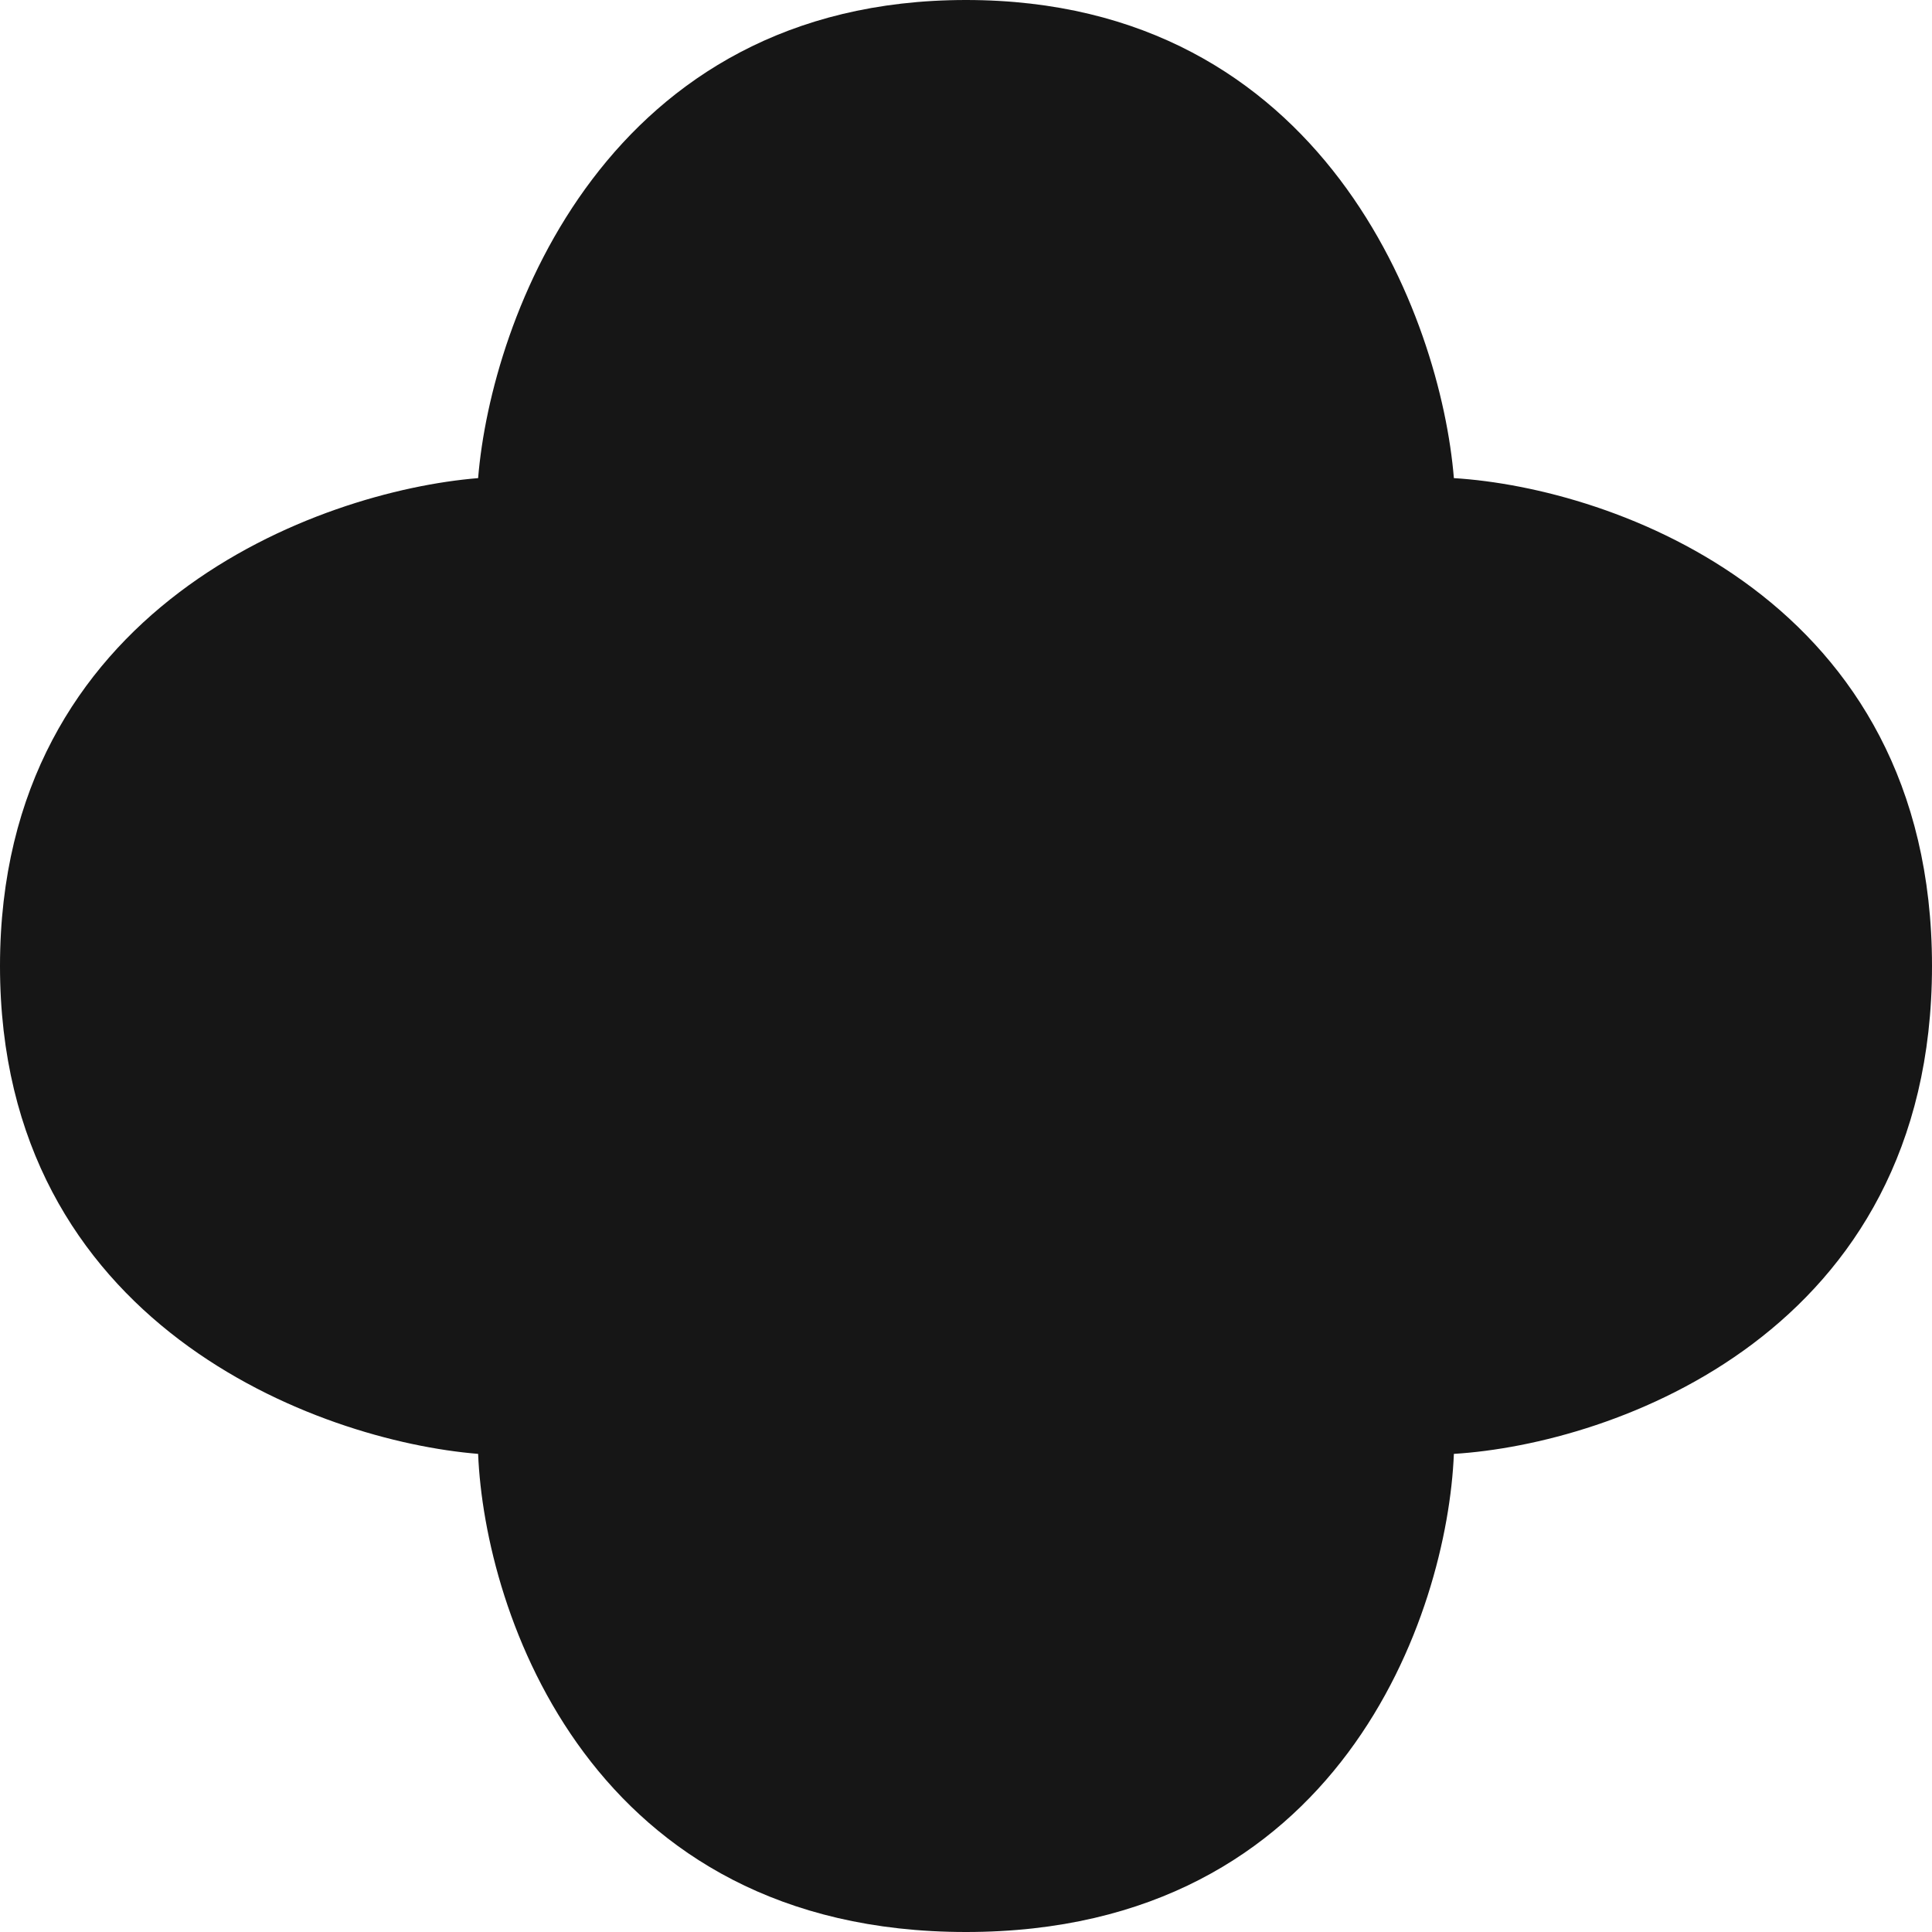 <svg width="99" height="99" viewBox="0 0 99 99" fill="none" xmlns="http://www.w3.org/2000/svg">
<path d="M49.5 0C31.1 0 25.167 16.333 24.5 24.5C16.333 25.167 0 31.1 0 49.5C0 67.9 16.333 73.833 24.5 74.5C24.833 82.667 30.3 99 49.5 99C68.7 99 74.167 82.667 74.5 74.5C82.667 74 99 68.3 99 49.5C99 30.7 82.667 25 74.5 24.5C73.833 16.333 67.9 0 49.5 0Z" fill="#161616"/>
</svg>
